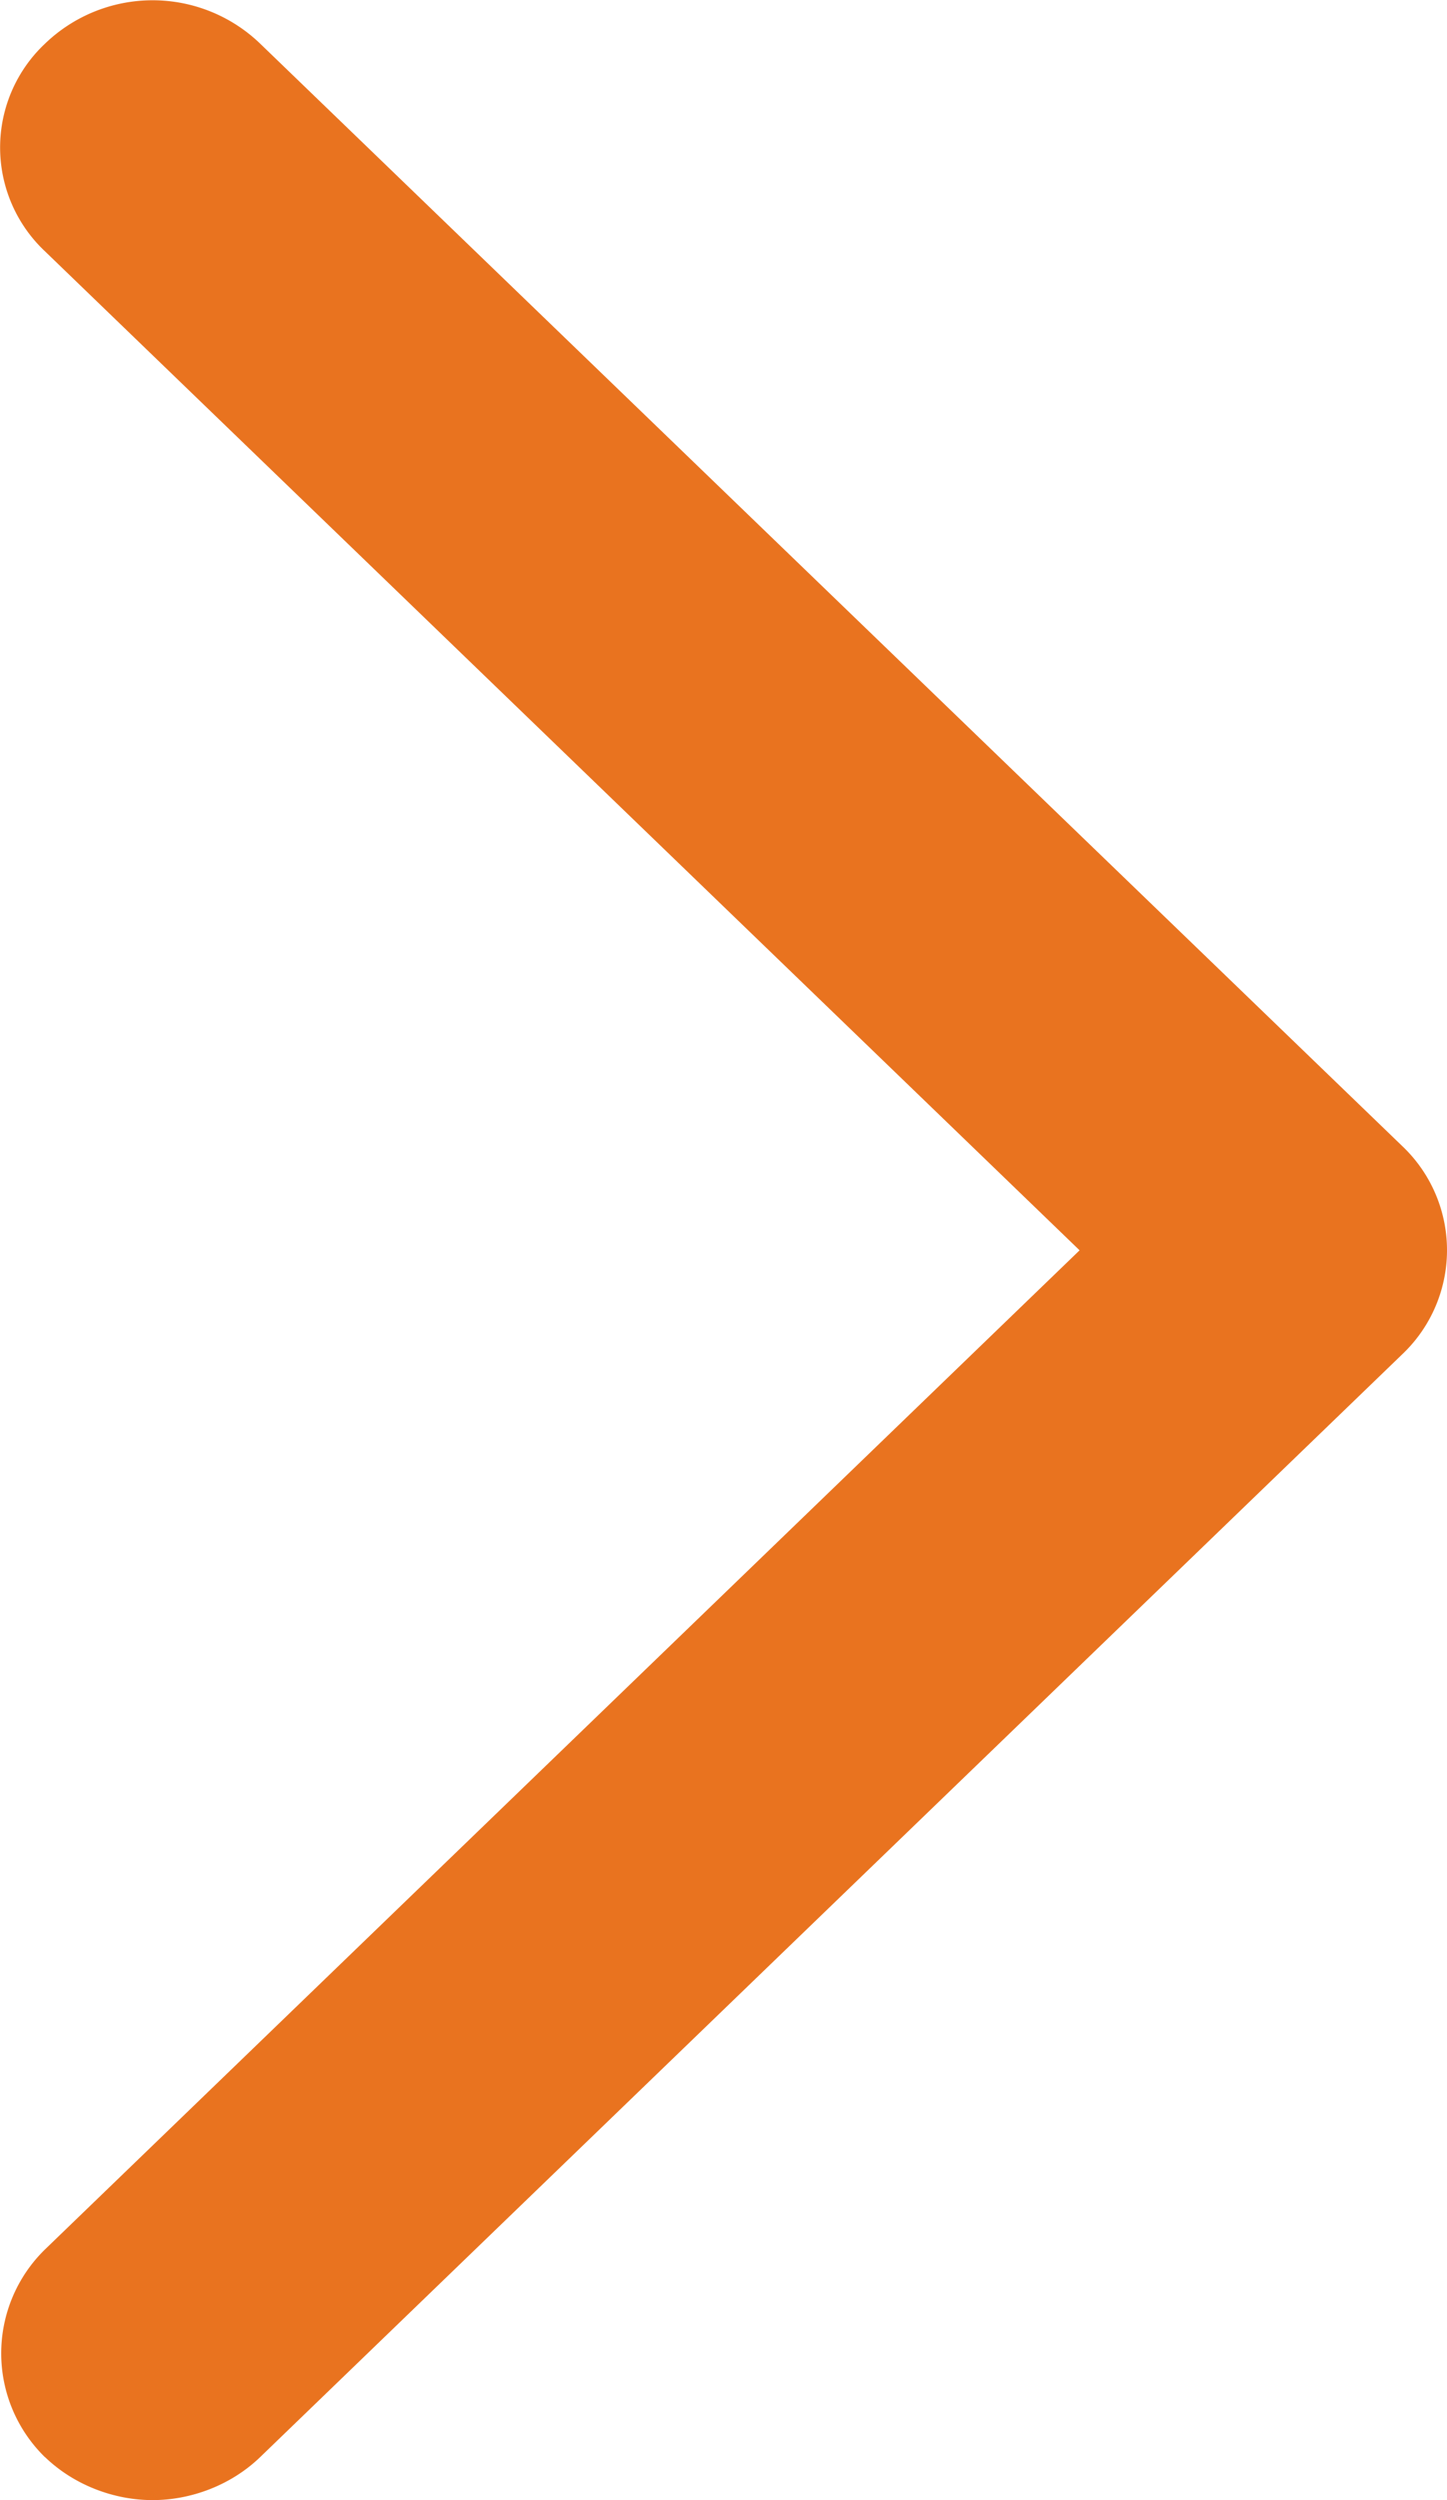 <svg xmlns="http://www.w3.org/2000/svg" width="11" height="19" viewBox="0 0 11 19">
    <path fill="#E9731F" fill-rule="evenodd" d="M.342 18.673c.222.214.526.327.818.327.292 0 .596-.113.818-.327l8.683-8.382a1.09 1.09 0 0 0 0-1.58L1.978.332a1.179 1.179 0 0 0-1.636 0 1.083 1.083 0 0 0 0 1.578l7.865 7.592-7.865 7.593a1.103 1.103 0 0 0 0 1.579z"/>
</svg>

